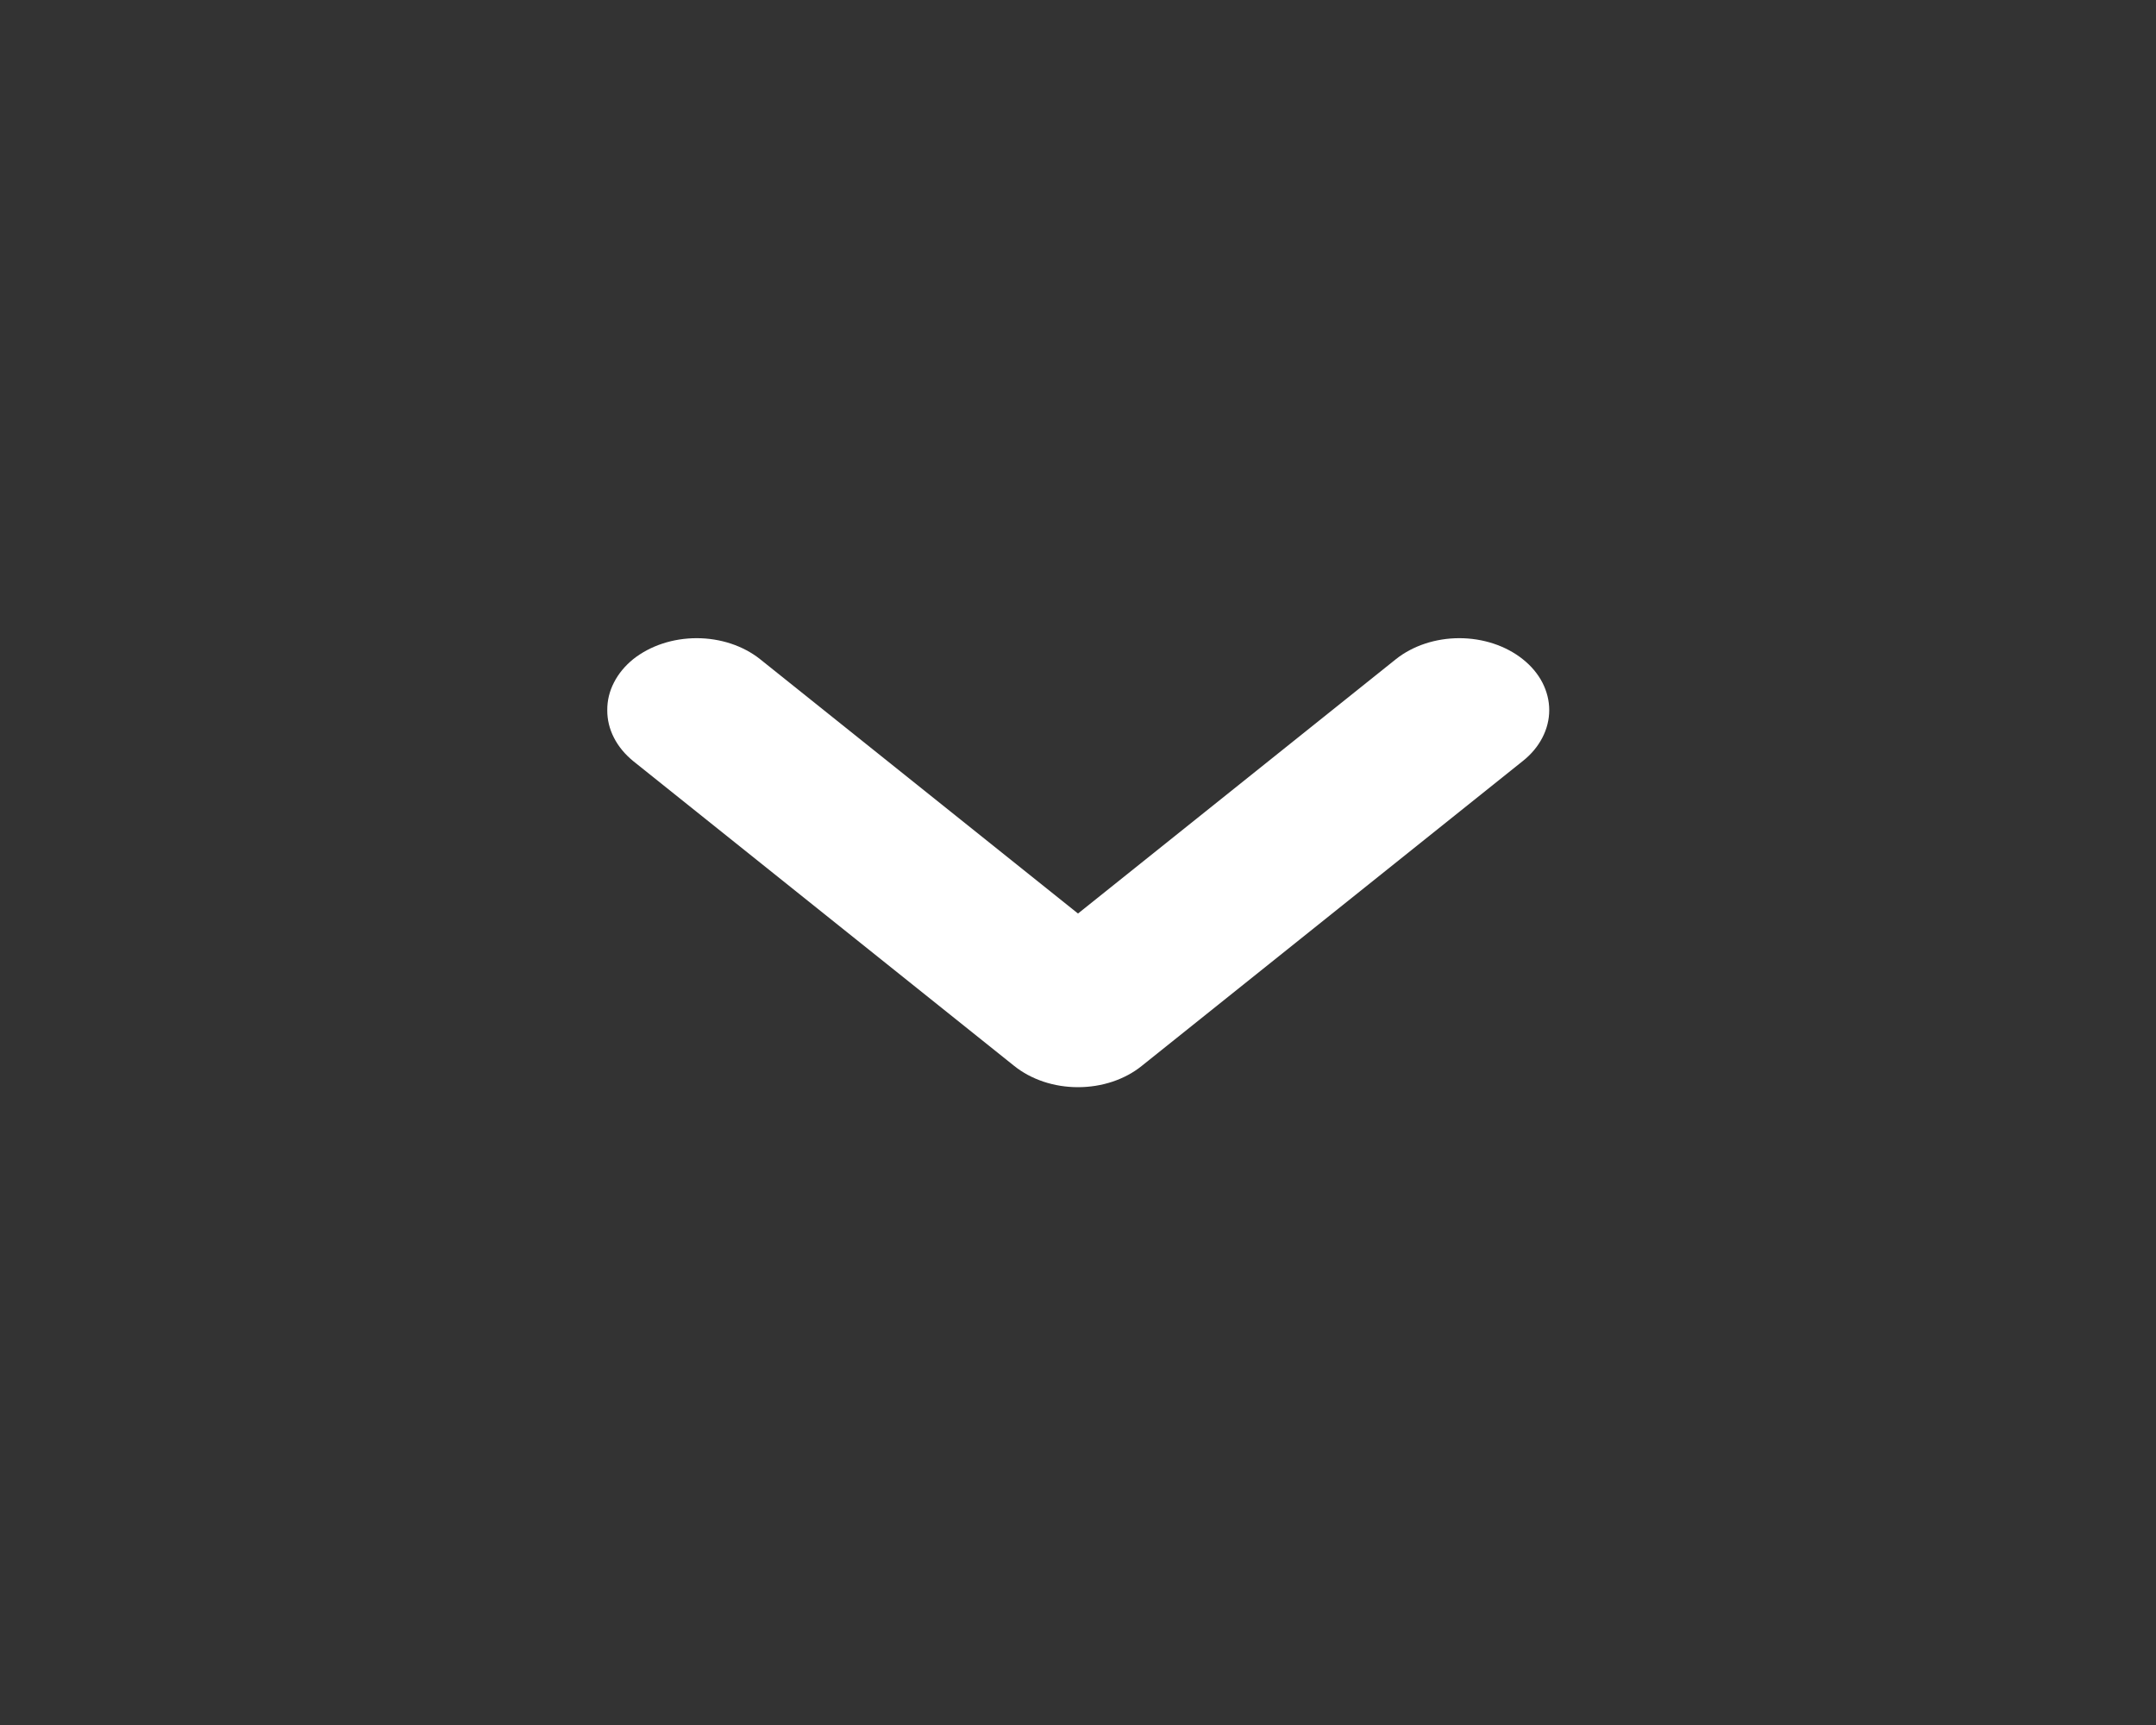 <svg width="30" height="24" viewBox="0 0 30 24" fill="none" xmlns="http://www.w3.org/2000/svg">
<rect x="0" y="0" width="30" height="24" fill="#333333" stroke="none"/>
<path d="M15.887 14.83L21.187 10.59C21.305 10.497 21.398 10.386 21.461 10.264C21.524 10.143 21.557 10.012 21.557 9.88C21.557 9.748 21.524 9.617 21.461 9.495C21.398 9.374 21.305 9.263 21.187 9.17C20.953 8.984 20.636 8.879 20.306 8.879C19.976 8.879 19.659 8.984 19.425 9.17L15 12.71L10.575 9.17C10.341 8.984 10.024 8.879 9.694 8.879C9.363 8.879 9.047 8.984 8.812 9.17C8.697 9.263 8.605 9.374 8.543 9.496C8.48 9.618 8.449 9.748 8.45 9.88C8.449 10.011 8.48 10.142 8.543 10.264C8.605 10.386 8.697 10.496 8.812 10.59L14.112 14.83C14.229 14.924 14.367 14.998 14.519 15.049C14.671 15.1 14.835 15.126 15 15.126C15.165 15.126 15.328 15.1 15.481 15.049C15.633 14.998 15.771 14.924 15.887 14.83Z" fill="white"/>
</svg>
